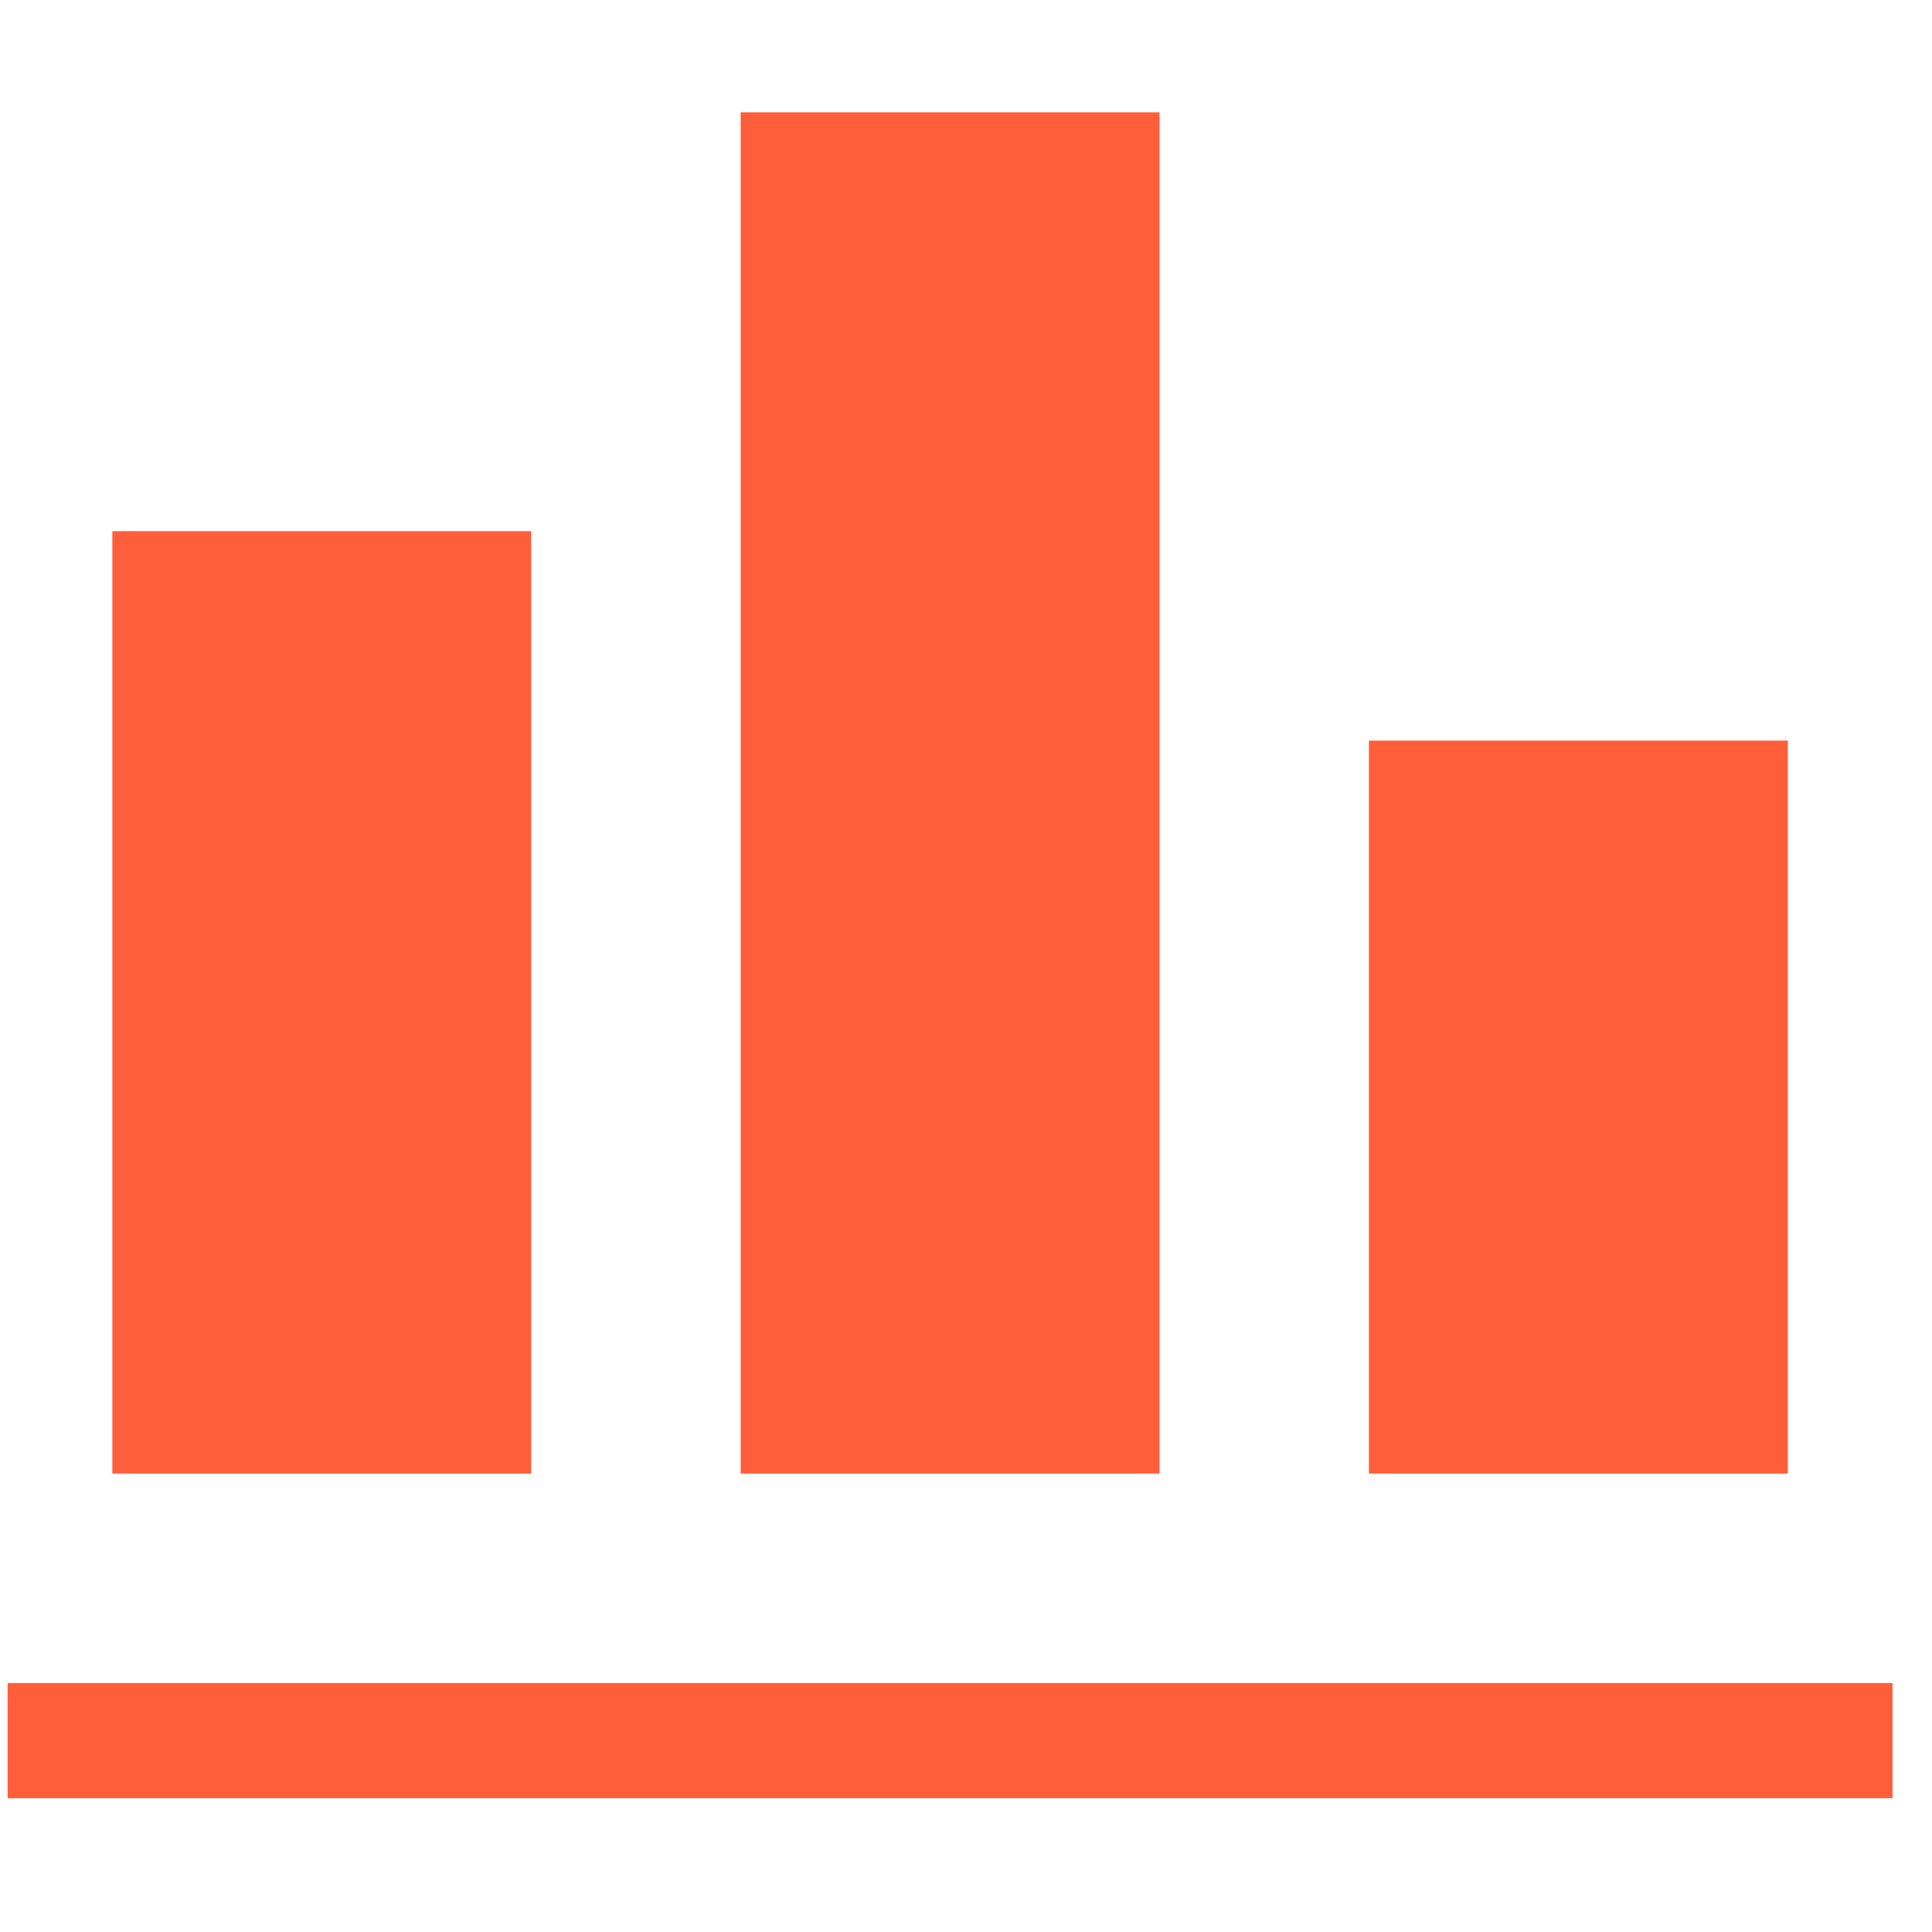 <svg width="41" height="41" viewBox="0 0 41 41" fill="none" xmlns="http://www.w3.org/2000/svg">
<g clip-path="url(#clip0_1010_143)">
<path d="M15.718 2.383H24.607V31.272H15.718V2.383ZM11.273 11.272H2.384V31.272H11.273V11.272ZM40.162 35.717H0.162V38.161H40.162V35.717ZM37.94 15.717H29.051V31.272H37.94V15.717Z" fill="#FE5E3A"/>
</g>
<defs>
<clipPath id="clip0_1010_143">
<rect width="40" height="40" fill="white" transform="translate(0.162 0.161)"/>
</clipPath>
</defs>
</svg>
